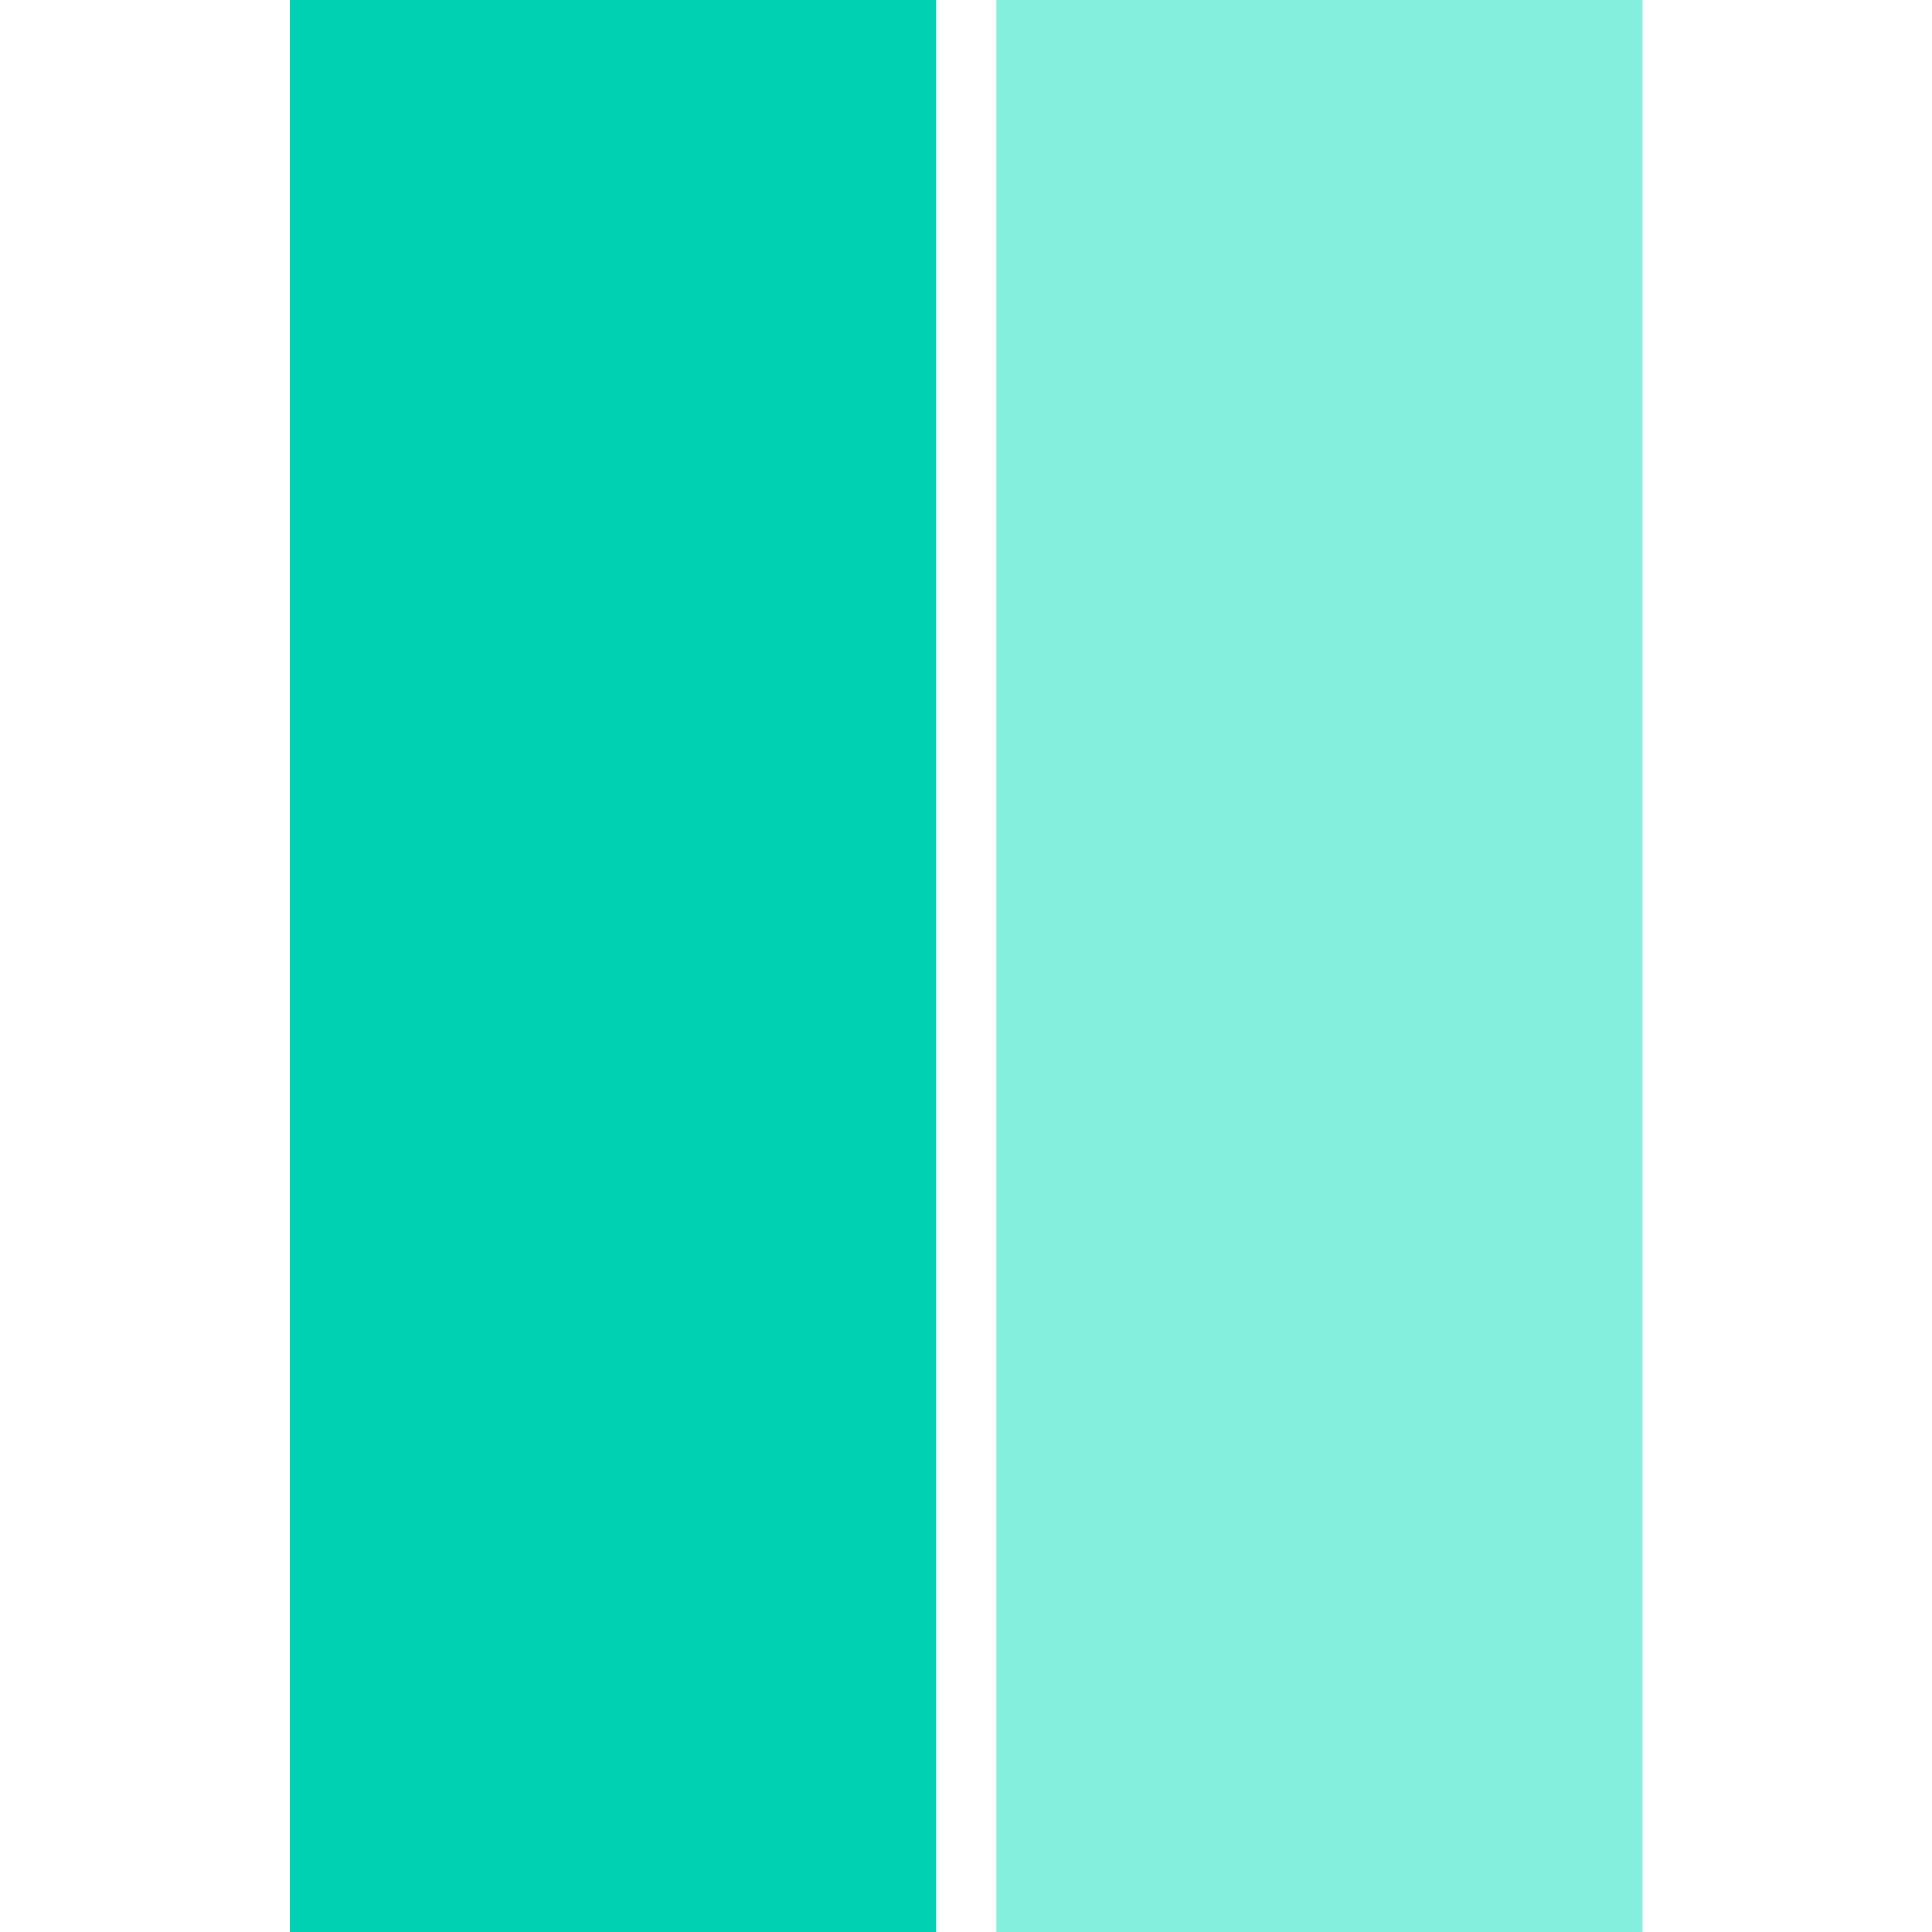 <svg data-name="Capa 1" xmlns="http://www.w3.org/2000/svg" viewBox="0 0 490 490"><path style="fill:#00d1b2" d="M73.5 0h163.9v490H73.5z"/><path style="fill:#84efdd" d="M252.7 0h163.9v490H252.7z"/></svg>